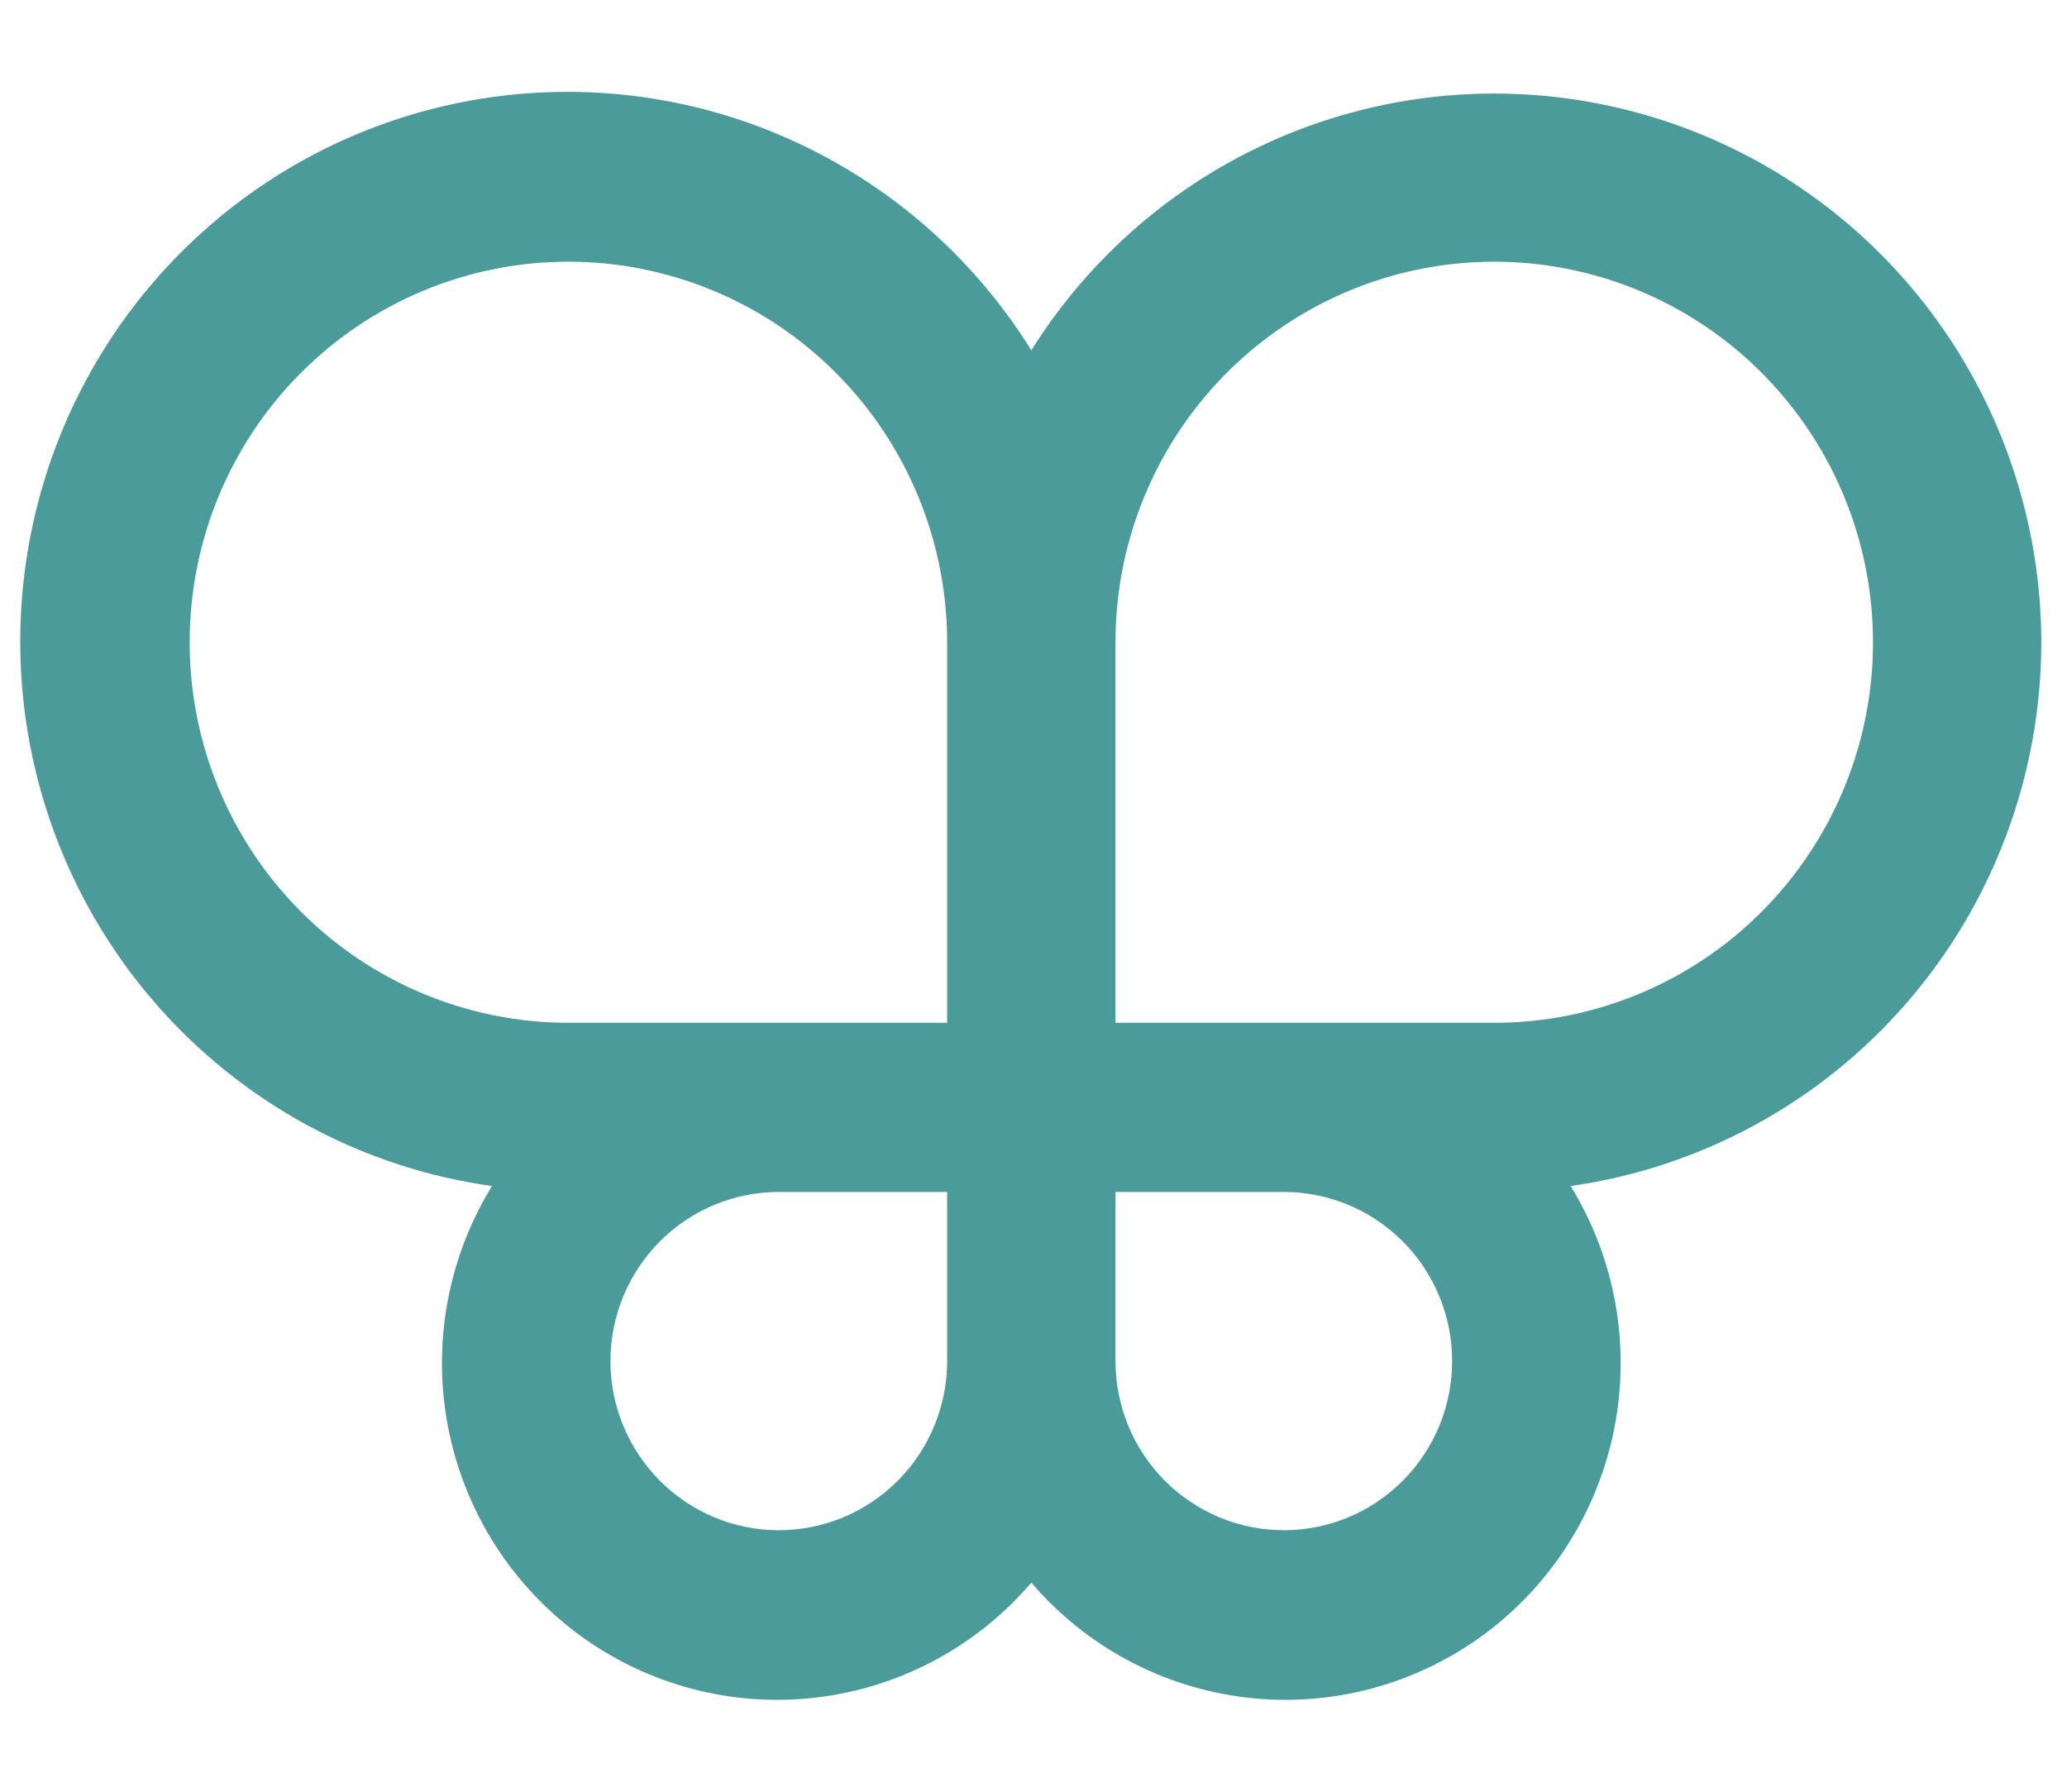 <svg width="60" height="52" viewBox="0 0 45 36" fill="none" xmlns="http://www.w3.org/2000/svg">
	<path d="M44.441 12.48C44.437 9.887 43.594 7.366 42.04 5.296C40.486 3.226 38.304 1.719 35.824 1.003C33.343 0.286 30.699 0.398 28.287 1.321C25.875 2.245 23.828 3.931 22.453 6.125C21.391 4.418 19.918 3.008 18.17 2.025C16.422 1.041 14.455 0.517 12.451 0.5C10.448 0.484 8.473 0.975 6.708 1.928C4.944 2.882 3.448 4.267 2.358 5.956C1.268 7.644 0.62 9.582 0.473 11.589C0.326 13.596 0.686 15.608 1.519 17.439C2.352 19.269 3.631 20.859 5.238 22.061C6.844 23.263 8.727 24.039 10.711 24.316C9.746 25.885 9.405 27.763 9.757 29.573C10.109 31.384 11.127 32.995 12.609 34.085C14.091 35.174 15.928 35.663 17.752 35.452C19.577 35.242 21.255 34.348 22.453 32.949C23.65 34.348 25.328 35.242 27.153 35.452C28.977 35.663 30.814 35.174 32.296 34.085C33.778 32.995 34.796 31.384 35.148 29.573C35.5 27.763 35.159 25.885 34.194 24.316C37.034 23.913 39.635 22.495 41.518 20.32C43.4 18.146 44.438 15.362 44.441 12.48ZM4.129 12.48C4.129 10.283 4.997 8.176 6.544 6.623C8.09 5.069 10.187 4.196 12.374 4.196C14.561 4.196 16.659 5.069 18.205 6.623C19.751 8.176 20.62 10.283 20.62 12.48V20.763H12.374C10.187 20.763 8.09 19.89 6.544 18.337C4.997 16.784 4.129 14.677 4.129 12.48ZM16.955 31.808C15.983 31.808 15.051 31.42 14.364 30.729C13.677 30.039 13.29 29.103 13.29 28.126C13.29 27.15 13.677 26.213 14.364 25.523C15.051 24.833 15.983 24.445 16.955 24.445H20.62V28.126C20.62 29.103 20.234 30.039 19.547 30.729C18.859 31.42 17.927 31.808 16.955 31.808ZM27.95 31.808C26.978 31.808 26.046 31.42 25.358 30.729C24.671 30.039 24.285 29.103 24.285 28.126V24.445H27.95C28.922 24.445 29.854 24.833 30.541 25.523C31.228 26.213 31.614 27.15 31.614 28.126C31.614 29.103 31.228 30.039 30.541 30.729C29.854 31.42 28.922 31.808 27.95 31.808ZM32.531 20.763H24.285V12.48C24.285 10.841 24.768 9.24 25.674 7.878C26.581 6.516 27.868 5.454 29.375 4.827C30.882 4.2 32.54 4.036 34.139 4.356C35.739 4.675 37.208 5.464 38.361 6.623C39.514 7.781 40.3 9.257 40.618 10.864C40.936 12.471 40.773 14.136 40.149 15.65C39.525 17.163 38.468 18.457 37.112 19.367C35.756 20.277 34.161 20.763 32.531 20.763Z" fill="#4B9B9B"/>
</svg>
